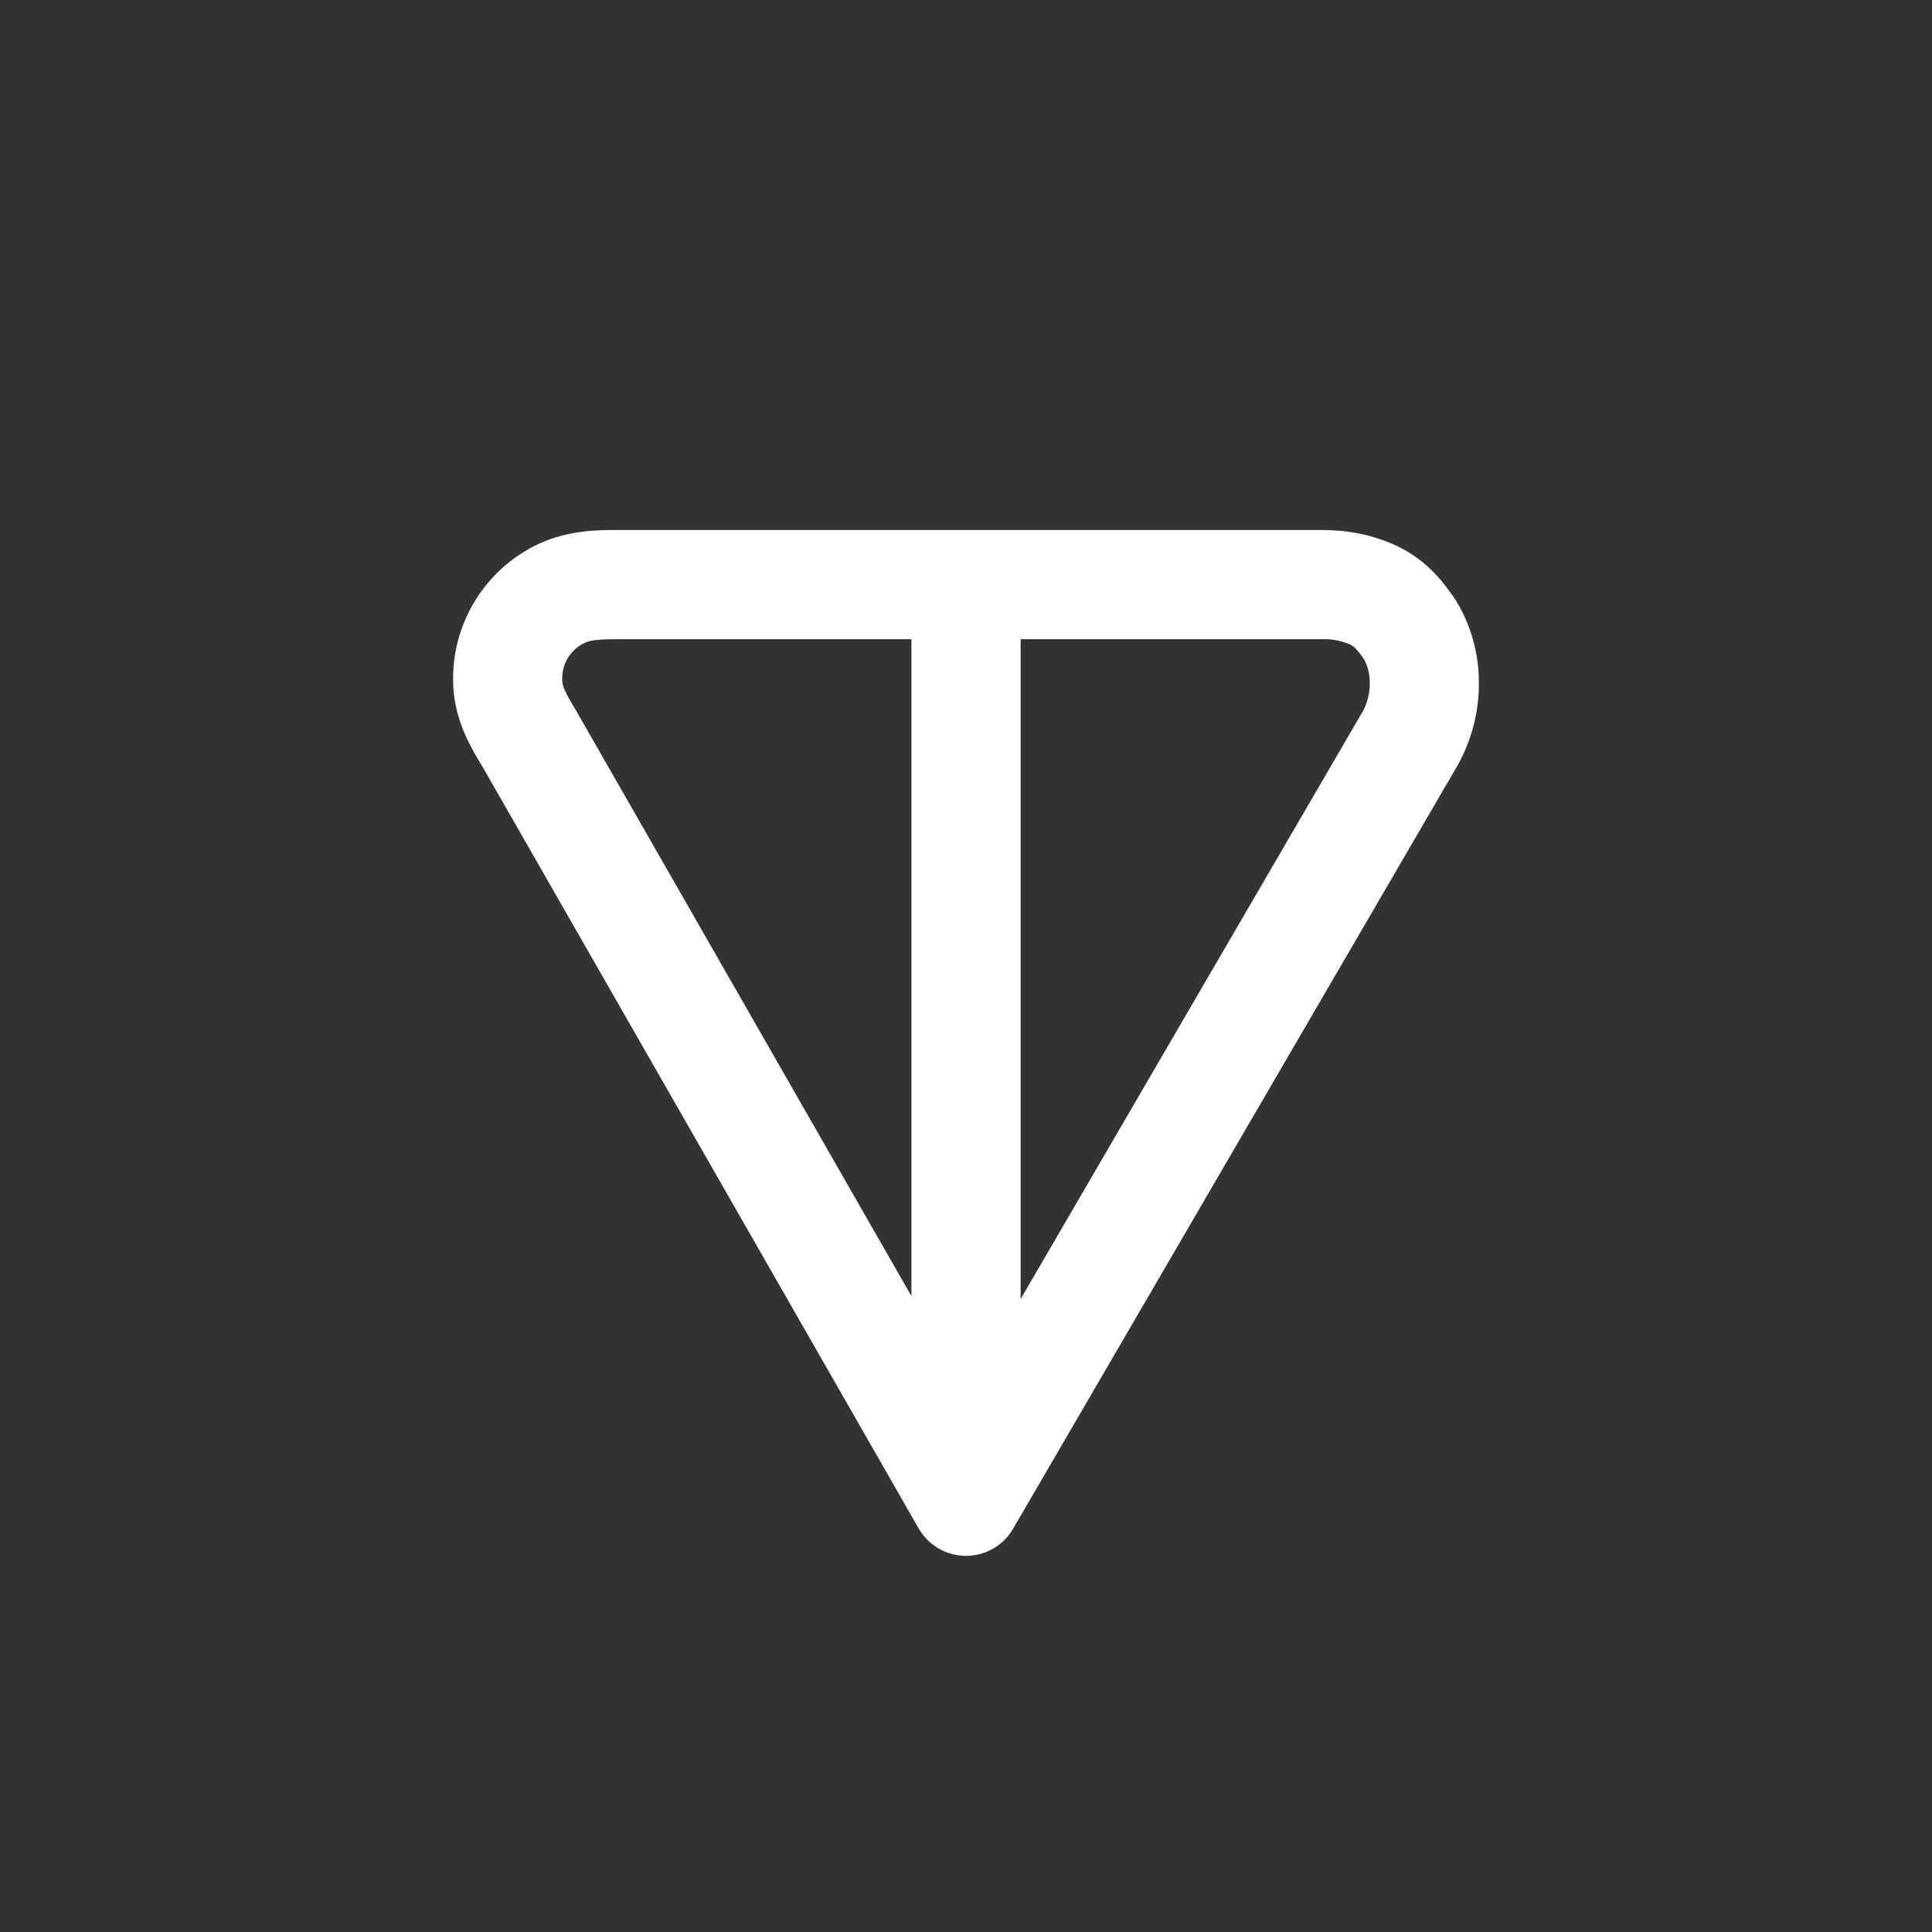 <svg width="40" height="40" viewBox="0 0 40 40" fill="none" xmlns="http://www.w3.org/2000/svg">
<rect x="0" y="0" width="40" height="40" fill="#333333" stroke="none"/>
<path fill-rule="evenodd" clip-rule="evenodd" d="M27.344 10.973C27.859 10.973 28.373 11.05 28.913 11.3C29.559 11.602 29.9 12.076 30.14 12.427C30.455 12.942 30.62 13.533 30.619 14.137C30.622 14.731 30.472 15.315 30.184 15.835L20.976 31.649C20.774 31.999 20.4 32.214 19.996 32.212C19.592 32.211 19.22 31.994 19.019 31.643L9.982 15.861L9.974 15.848C9.768 15.507 9.448 14.981 9.391 14.301C9.286 13.019 9.988 11.808 11.151 11.261C11.762 10.977 12.38 10.973 12.77 10.973H27.344ZM18.87 13.234H12.77C12.369 13.234 12.215 13.258 12.108 13.309C11.798 13.452 11.612 13.775 11.643 14.116C11.651 14.213 11.69 14.322 11.921 14.702L11.935 14.726L18.87 26.835V13.234ZM21.131 26.895L28.227 14.707C28.317 14.53 28.362 14.335 28.36 14.137C28.36 13.963 28.325 13.812 28.244 13.656C28.19 13.574 28.131 13.497 28.065 13.425C28.035 13.393 27.998 13.366 27.958 13.347C27.765 13.262 27.555 13.223 27.344 13.234H21.131V26.895Z" fill="white"/>
</svg>
